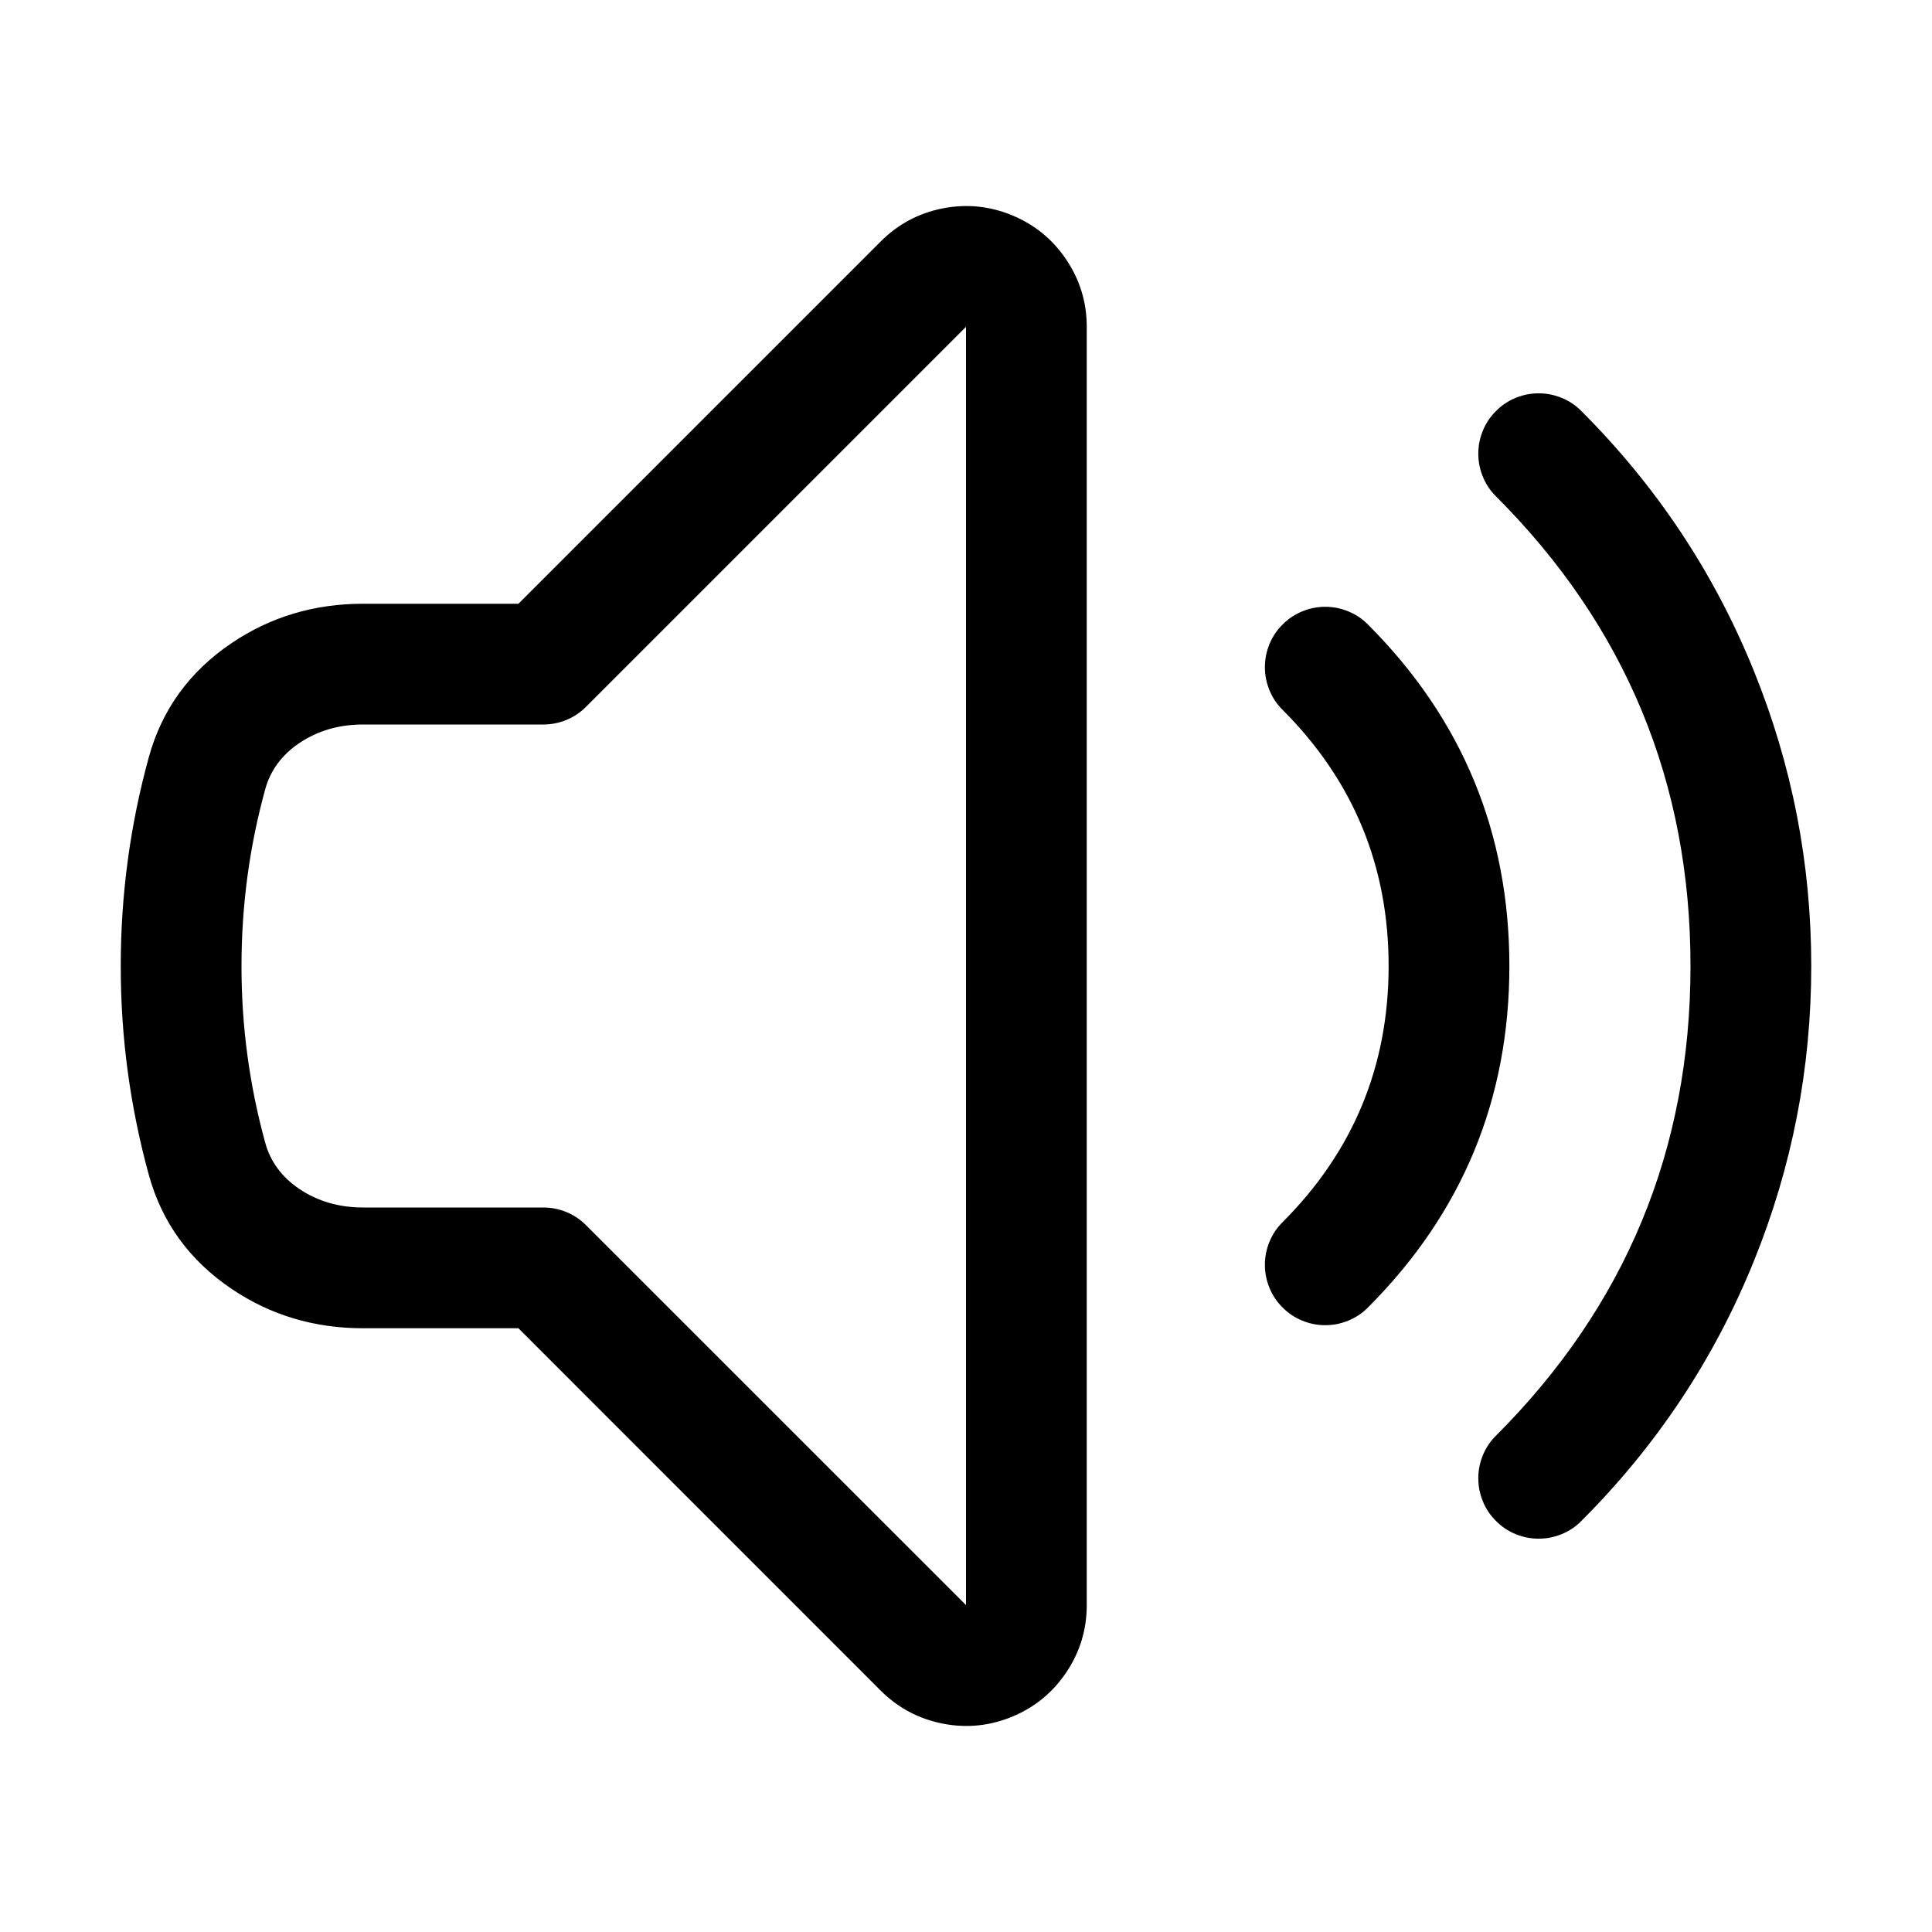 <svg xmlns="http://www.w3.org/2000/svg" xmlns:xlink="http://www.w3.org/1999/xlink" fill="none" version="1.1" width="24" height="24" viewBox="0 0 24 24"><defs><clipPath id="master_svg0_106_423"><rect x="0" y="0" width="24" height="24" rx="0"/></clipPath></defs><g clip-path="url(#master_svg0_106_423)"><g><path d="M15.933,15.182Q17.25,13.864,17.25,12Q17.25,10.136,15.933,8.818Q15.88,8.766,15.839,8.705Q15.798,8.643,15.77,8.575Q15.742,8.507,15.727,8.434Q15.713,8.362,15.713,8.288Q15.713,8.214,15.727,8.142Q15.742,8.069,15.77,8.001Q15.798,7.933,15.839,7.871Q15.88,7.81,15.933,7.758Q15.985,7.705,16.046,7.664Q16.108,7.623,16.176,7.595Q16.244,7.567,16.317,7.552Q16.389,7.538,16.463,7.538Q16.537,7.538,16.609,7.552Q16.682,7.567,16.75,7.595Q16.818,7.623,16.88,7.664Q16.941,7.705,16.993,7.758Q18.75,9.515,18.75,12Q18.75,14.485,16.993,16.242Q16.941,16.295,16.88,16.336Q16.818,16.377,16.75,16.405Q16.682,16.433,16.609,16.448Q16.537,16.462,16.463,16.462Q16.389,16.462,16.317,16.448Q16.244,16.433,16.176,16.405Q16.108,16.377,16.046,16.336Q15.985,16.295,15.933,16.242Q15.88,16.19,15.839,16.129Q15.798,16.067,15.77,15.999Q15.742,15.931,15.727,15.858Q15.713,15.786,15.713,15.712Q15.713,15.638,15.727,15.566Q15.742,15.493,15.77,15.425Q15.798,15.357,15.839,15.295Q15.88,15.234,15.933,15.182ZM18.584,17.834Q21,15.417,21,12Q21,8.583,18.584,6.166Q18.531,6.114,18.49,6.053Q18.449,5.991,18.421,5.923Q18.393,5.855,18.378,5.782Q18.364,5.71,18.364,5.636Q18.364,5.562,18.378,5.49Q18.393,5.417,18.421,5.349Q18.449,5.281,18.49,5.219Q18.531,5.158,18.584,5.106Q18.636,5.053,18.697,5.012Q18.759,4.971,18.827,4.943Q18.895,4.915,18.968,4.9Q19.04,4.886,19.114,4.886Q19.188,4.886,19.26,4.9Q19.333,4.915,19.401,4.943Q19.469,4.971,19.531,5.012Q19.592,5.053,19.644,5.106Q21.047,6.508,21.786,8.331Q22.5,10.092,22.5,12Q22.5,13.908,21.786,15.669Q21.047,17.492,19.644,18.894Q19.592,18.947,19.531,18.988Q19.469,19.029,19.401,19.057Q19.333,19.085,19.26,19.1Q19.188,19.114,19.114,19.114Q19.04,19.114,18.968,19.1Q18.895,19.085,18.827,19.057Q18.759,19.029,18.697,18.988Q18.636,18.947,18.584,18.894Q18.531,18.842,18.49,18.781Q18.449,18.719,18.421,18.651Q18.393,18.583,18.378,18.51Q18.364,18.438,18.364,18.364Q18.364,18.29,18.378,18.218Q18.393,18.145,18.421,18.077Q18.449,18.009,18.49,17.947Q18.531,17.886,18.584,17.834ZM4.51,7.5L6.75,7.5L6.75,8.25L6.22,7.72L10.94,3Q11.262,2.678,11.708,2.589Q12.154,2.501,12.574,2.675Q12.994,2.849,13.247,3.227Q13.5,3.605,13.5,4.059L13.5,19.94Q13.5,20.395,13.247,20.773Q12.994,21.151,12.574,21.325Q12.154,21.499,11.708,21.411Q11.262,21.322,10.94,21.001L6.22,16.28L6.75,15.75L6.75,16.5L4.51,16.5Q3.603,16.5,2.88,16.013Q2.094,15.483,1.849,14.596Q1.499,13.321,1.5,11.999Q1.5,10.673,1.849,9.405Q2.094,8.516,2.88,7.987Q3.603,7.5,4.51,7.5ZM4.51,9Q4.061,9,3.718,9.231Q3.393,9.45,3.295,9.803Q3,10.875,3,12.001Q2.999,13.119,3.295,14.196Q3.392,14.549,3.718,14.769Q4.061,15,4.51,15L6.75,15Q6.899,15,7.037,15.057Q7.175,15.114,7.28,15.22L12,19.939L12,19.939L12,19.939Q12,19.939,12,19.94L12,4.061Q12,4.061,12,4.061Q12,4.061,12,4.06L7.28,8.78Q7.175,8.886,7.037,8.943Q6.899,9,6.75,9L4.51,9ZM17.213,15.712Q17.213,15.786,17.199,15.858Q17.184,15.931,17.156,15.999Q17.128,16.067,17.087,16.129Q17.046,16.19,16.993,16.242Q16.941,16.295,16.88,16.336Q16.818,16.377,16.75,16.405Q16.682,16.433,16.609,16.448Q16.537,16.462,16.463,16.462Q16.389,16.462,16.317,16.448Q16.244,16.433,16.176,16.405Q16.108,16.377,16.046,16.336Q15.985,16.295,15.933,16.242Q15.88,16.19,15.839,16.129Q15.798,16.067,15.77,15.999Q15.742,15.931,15.727,15.858Q15.713,15.786,15.713,15.712Q15.713,15.638,15.727,15.566Q15.742,15.493,15.77,15.425Q15.798,15.357,15.839,15.295Q15.88,15.234,15.933,15.182Q15.985,15.129,16.046,15.088Q16.108,15.047,16.176,15.019Q16.244,14.991,16.317,14.976Q16.389,14.962,16.463,14.962Q16.537,14.962,16.609,14.976Q16.682,14.991,16.75,15.019Q16.818,15.047,16.88,15.088Q16.941,15.129,16.993,15.182Q17.046,15.234,17.087,15.295Q17.128,15.357,17.156,15.425Q17.184,15.493,17.199,15.566Q17.213,15.638,17.213,15.712ZM17.213,8.288Q17.213,8.362,17.199,8.434Q17.184,8.507,17.156,8.575Q17.128,8.643,17.087,8.705Q17.046,8.766,16.993,8.818Q16.941,8.871,16.88,8.912Q16.818,8.953,16.75,8.981Q16.682,9.009,16.609,9.024Q16.537,9.038,16.463,9.038Q16.389,9.038,16.317,9.024Q16.244,9.009,16.176,8.981Q16.108,8.953,16.046,8.912Q15.985,8.871,15.933,8.818Q15.88,8.766,15.839,8.705Q15.798,8.643,15.77,8.575Q15.742,8.507,15.727,8.434Q15.713,8.362,15.713,8.288Q15.713,8.214,15.727,8.142Q15.742,8.069,15.77,8.001Q15.798,7.933,15.839,7.871Q15.88,7.81,15.933,7.758Q15.985,7.705,16.046,7.664Q16.108,7.623,16.176,7.595Q16.244,7.567,16.317,7.552Q16.389,7.538,16.463,7.538Q16.537,7.538,16.609,7.552Q16.682,7.567,16.75,7.595Q16.818,7.623,16.88,7.664Q16.941,7.705,16.993,7.758Q17.046,7.81,17.087,7.871Q17.128,7.933,17.156,8.001Q17.184,8.069,17.199,8.142Q17.213,8.214,17.213,8.288ZM19.864,18.364Q19.864,18.438,19.85,18.51Q19.835,18.583,19.807,18.651Q19.779,18.719,19.738,18.781Q19.697,18.842,19.644,18.894Q19.592,18.947,19.531,18.988Q19.469,19.029,19.401,19.057Q19.333,19.085,19.26,19.1Q19.188,19.114,19.114,19.114Q19.04,19.114,18.968,19.1Q18.895,19.085,18.827,19.057Q18.759,19.029,18.697,18.988Q18.636,18.947,18.584,18.894Q18.531,18.842,18.49,18.781Q18.449,18.719,18.421,18.651Q18.393,18.583,18.378,18.51Q18.364,18.438,18.364,18.364Q18.364,18.29,18.378,18.218Q18.393,18.145,18.421,18.077Q18.449,18.009,18.49,17.947Q18.531,17.886,18.584,17.834Q18.636,17.781,18.697,17.74Q18.759,17.699,18.827,17.671Q18.895,17.643,18.968,17.628Q19.04,17.614,19.114,17.614Q19.188,17.614,19.26,17.628Q19.333,17.643,19.401,17.671Q19.469,17.699,19.531,17.74Q19.592,17.781,19.644,17.834Q19.697,17.886,19.738,17.947Q19.779,18.009,19.807,18.077Q19.835,18.145,19.85,18.218Q19.864,18.29,19.864,18.364ZM19.864,5.636Q19.864,5.71,19.85,5.782Q19.835,5.855,19.807,5.923Q19.779,5.991,19.738,6.053Q19.697,6.114,19.644,6.166Q19.592,6.219,19.531,6.26Q19.469,6.301,19.401,6.329Q19.333,6.357,19.26,6.372Q19.188,6.386,19.114,6.386Q19.04,6.386,18.968,6.372Q18.895,6.357,18.827,6.329Q18.759,6.301,18.697,6.26Q18.636,6.219,18.584,6.166Q18.531,6.114,18.49,6.053Q18.449,5.991,18.421,5.923Q18.393,5.855,18.378,5.782Q18.364,5.71,18.364,5.636Q18.364,5.562,18.378,5.49Q18.393,5.417,18.421,5.349Q18.449,5.281,18.49,5.219Q18.531,5.158,18.584,5.106Q18.636,5.053,18.697,5.012Q18.759,4.971,18.827,4.943Q18.895,4.915,18.968,4.9Q19.04,4.886,19.114,4.886Q19.188,4.886,19.26,4.9Q19.333,4.915,19.401,4.943Q19.469,4.971,19.531,5.012Q19.592,5.053,19.644,5.106Q19.697,5.158,19.738,5.219Q19.779,5.281,19.807,5.349Q19.835,5.417,19.85,5.49Q19.864,5.562,19.864,5.636Z" fill="#000000" fill-opacity="1"/></g></g></svg>